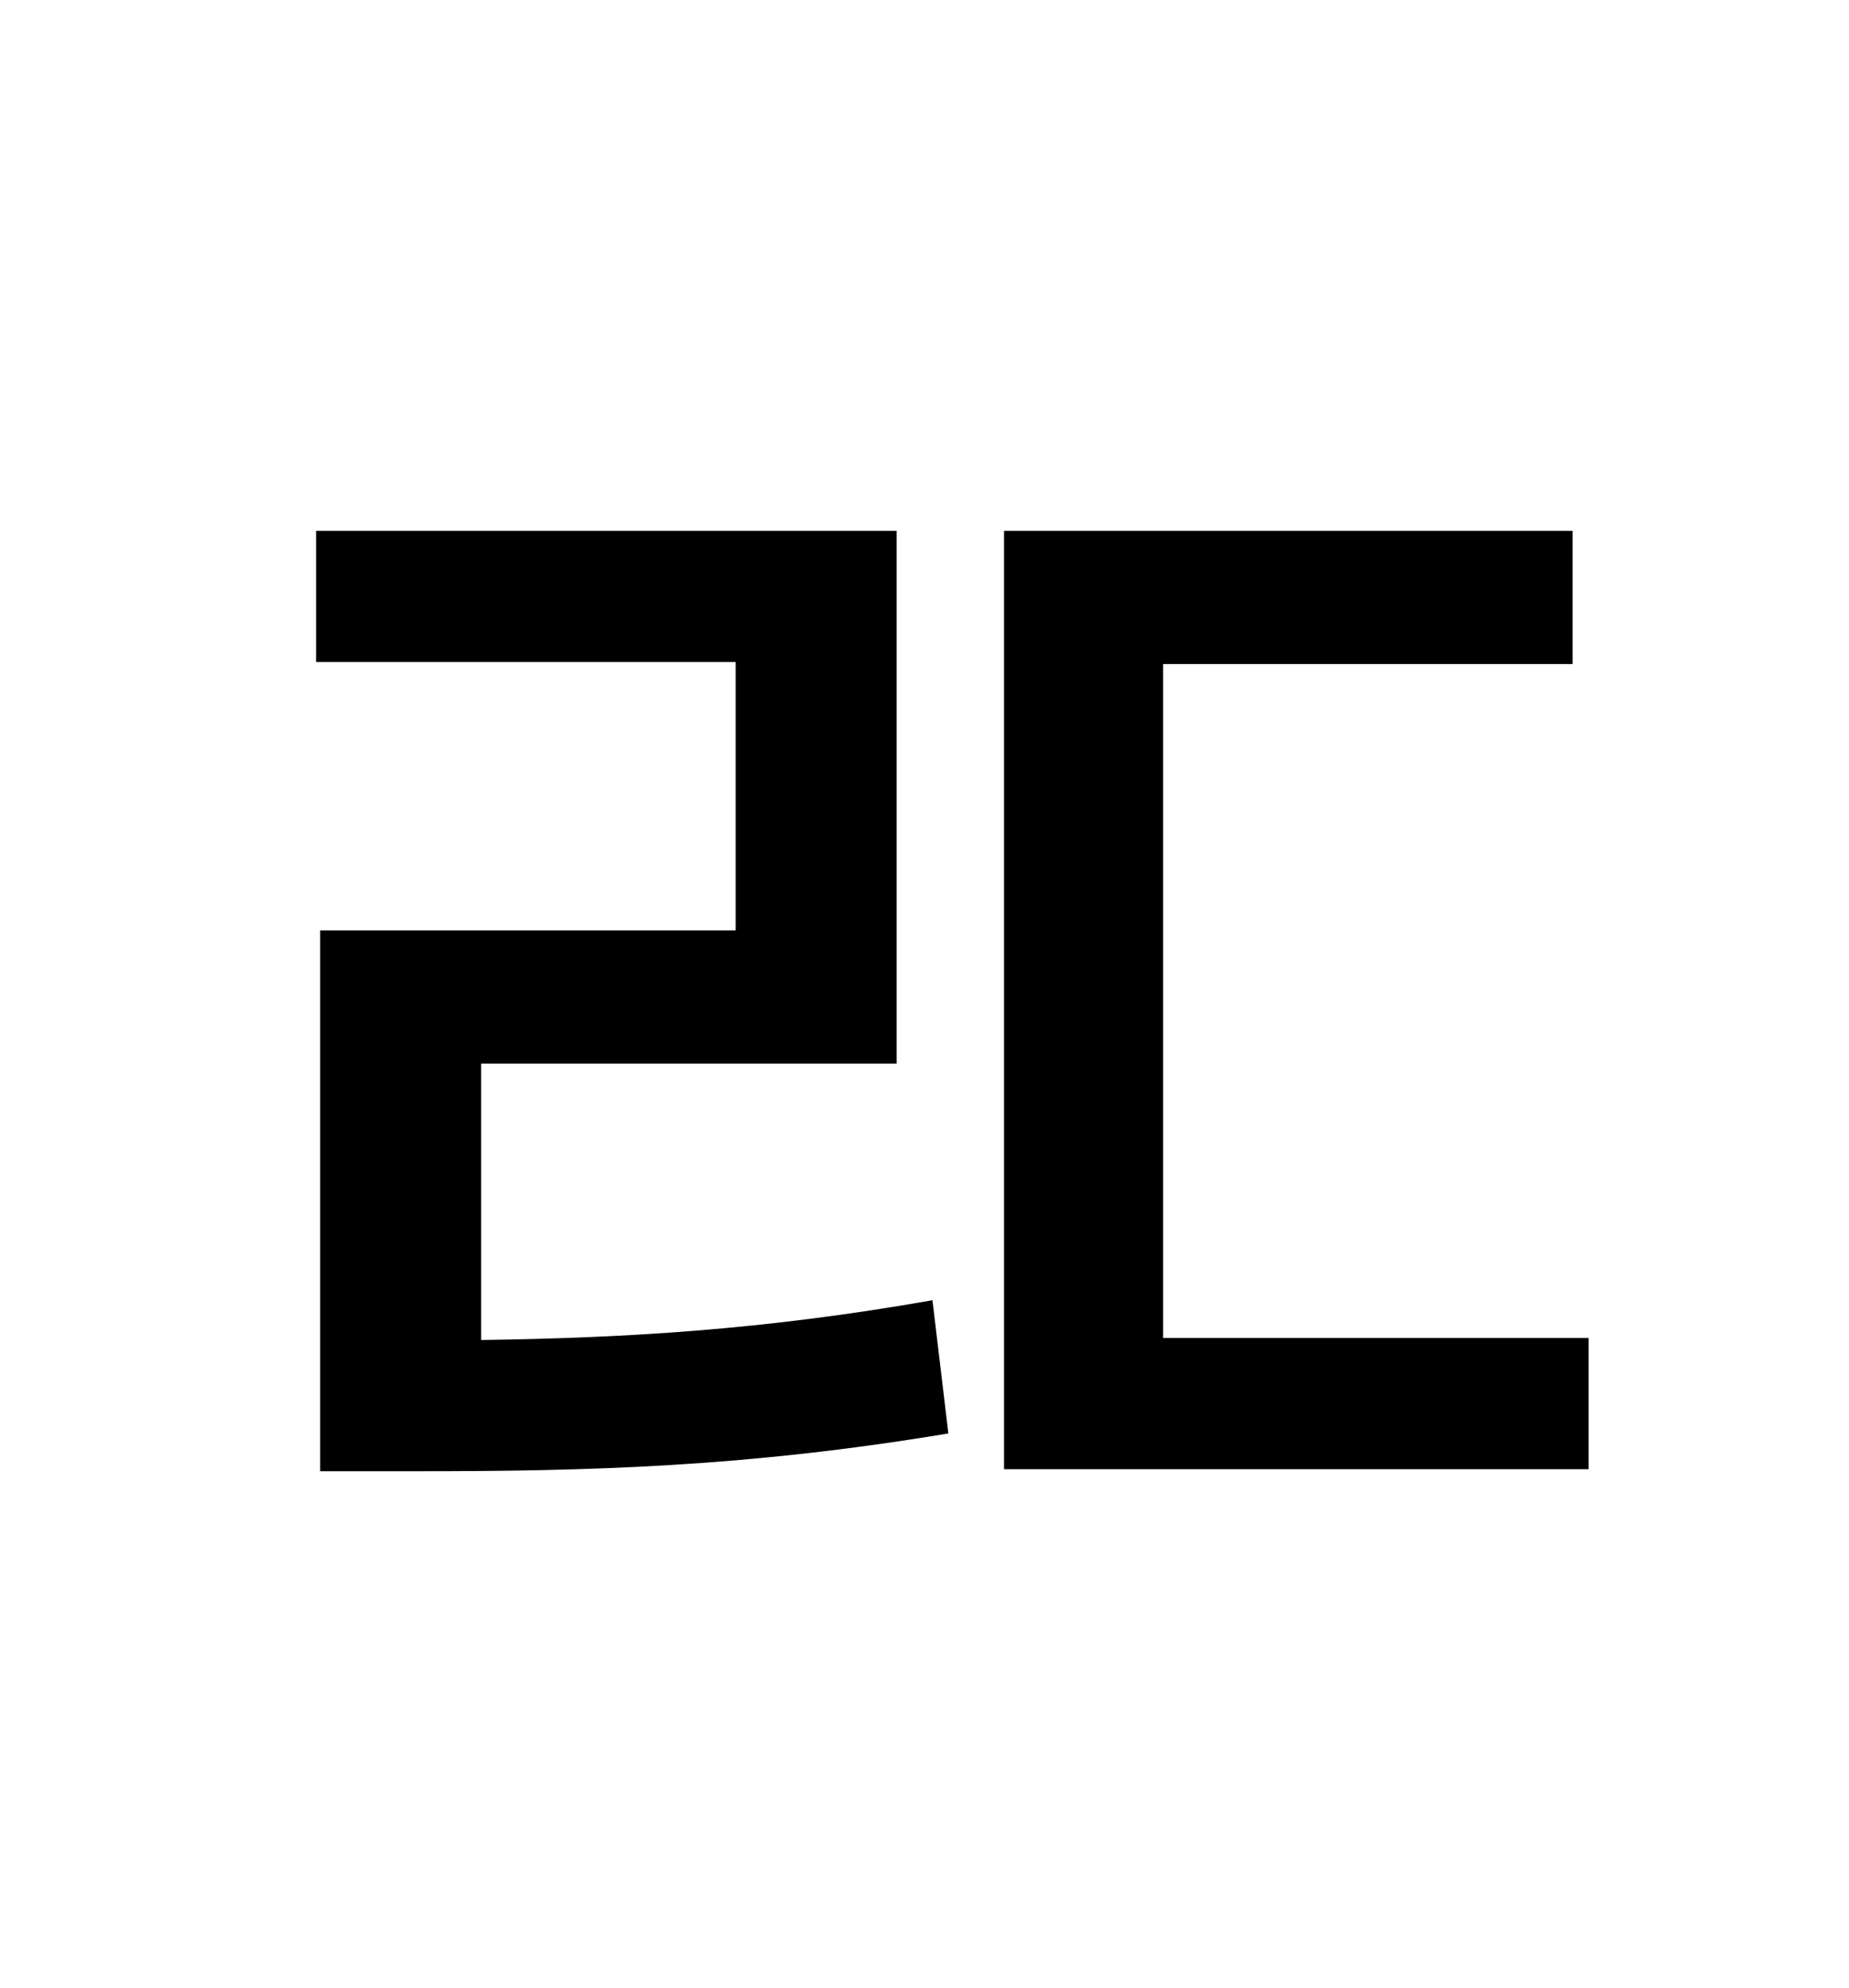 <?xml version="1.0" standalone="no"?>
<!DOCTYPE svg PUBLIC "-//W3C//DTD SVG 1.1//EN" "http://www.w3.org/Graphics/SVG/1.1/DTD/svg11.dtd" >
<svg xmlns="http://www.w3.org/2000/svg" xmlns:xlink="http://www.w3.org/1999/xlink" version="1.1" viewBox="-10 0 930 1000">
   <path fill="currentColor"
d="M232 535v139c72 -1 142 -5 227 -20l8 67c-102 17 -181 19 -267 19h-49v-272h209v-135h-211v-66h292v268h-209zM575 673h214v66h-294v-472h286v67h-206v339z" />
</svg>
